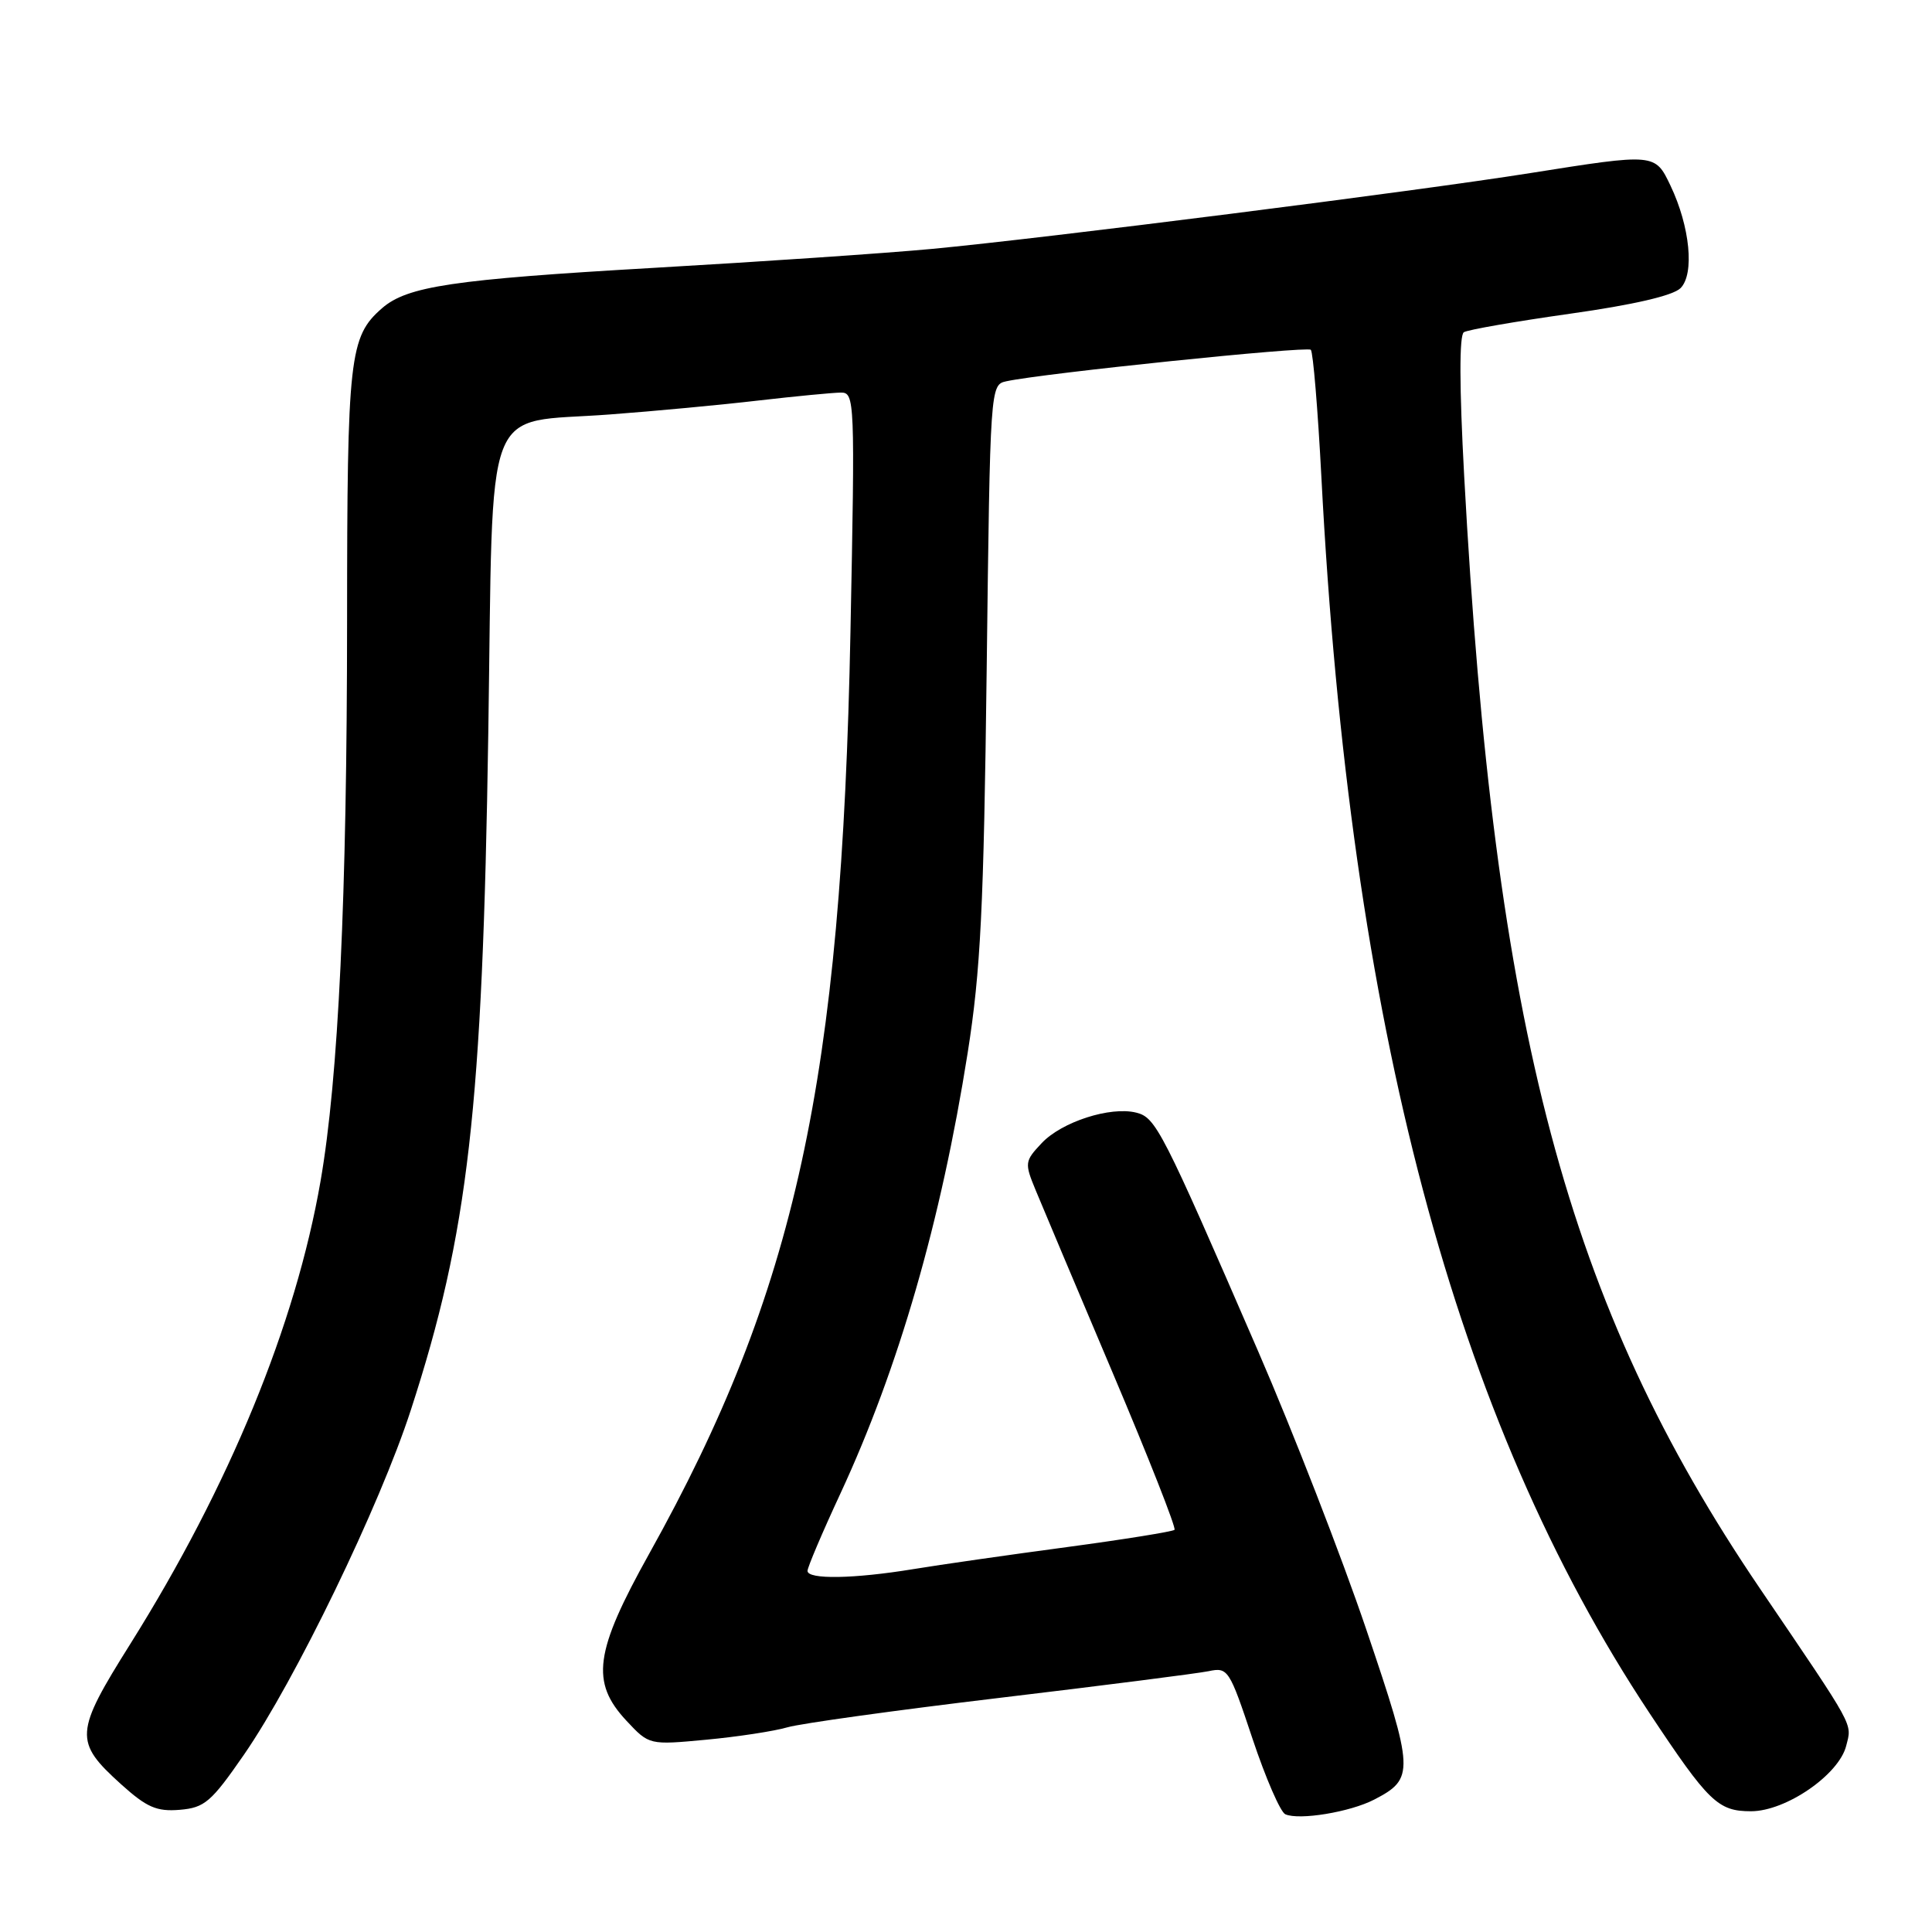 <?xml version="1.0" encoding="UTF-8" standalone="no"?>
<!DOCTYPE svg PUBLIC "-//W3C//DTD SVG 1.1//EN" "http://www.w3.org/Graphics/SVG/1.1/DTD/svg11.dtd" >
<svg xmlns="http://www.w3.org/2000/svg" xmlns:xlink="http://www.w3.org/1999/xlink" version="1.1" viewBox="0 0 256 256">
 <g >
 <path fill="currentColor"
d=" M 182.08 238.46 C 187.45 235.68 187.41 234.73 181.03 215.89 C 177.79 206.33 171.34 189.72 166.69 179.00 C 153.97 149.67 153.16 148.08 150.56 147.43 C 147.13 146.57 140.68 148.65 138.03 151.47 C 135.77 153.87 135.74 154.10 137.24 157.73 C 138.09 159.80 142.68 170.67 147.43 181.89 C 152.18 193.10 155.87 202.47 155.63 202.71 C 155.39 202.94 148.96 203.98 141.35 205.00 C 133.73 206.02 124.58 207.33 121.00 207.92 C 113.14 209.21 107.00 209.31 107.00 208.15 C 107.00 207.68 108.96 203.06 111.36 197.90 C 119.07 181.29 124.70 161.80 128.22 139.52 C 129.94 128.62 130.35 120.35 130.74 88.74 C 131.20 51.10 131.21 50.99 133.35 50.52 C 138.23 49.46 173.18 45.85 173.69 46.35 C 173.99 46.66 174.62 54.24 175.09 63.20 C 178.87 135.83 192.74 188.06 218.57 227.00 C 226.40 238.80 227.64 240.00 232.02 240.00 C 236.64 240.00 243.67 235.16 244.63 231.33 C 245.40 228.27 245.95 229.27 233.19 210.47 C 207.60 172.76 198.01 136.65 194.01 63.06 C 193.37 51.24 193.35 44.40 193.97 44.02 C 194.50 43.69 200.83 42.59 208.04 41.57 C 216.43 40.39 221.69 39.17 222.68 38.18 C 224.55 36.31 223.94 30.03 221.35 24.60 C 219.30 20.30 219.33 20.31 202.73 22.94 C 187.63 25.34 138.38 31.58 123.50 32.98 C 117.45 33.55 100.80 34.68 86.50 35.50 C 59.99 37.03 53.95 37.93 50.61 40.85 C 46.29 44.62 46.00 47.25 45.99 82.22 C 45.98 118.93 44.85 142.85 42.47 156.53 C 39.17 175.54 30.39 196.90 17.28 217.81 C 9.86 229.63 9.79 230.77 16.05 236.43 C 19.45 239.49 20.75 240.06 23.81 239.81 C 27.12 239.53 27.98 238.79 32.33 232.50 C 39.09 222.72 50.32 199.53 54.44 186.83 C 62.06 163.39 63.94 146.92 64.70 97.18 C 65.39 52.00 63.79 56.20 80.78 54.92 C 86.68 54.48 95.55 53.65 100.50 53.07 C 105.45 52.50 110.36 52.03 111.41 52.02 C 113.26 52.00 113.30 52.95 112.69 83.75 C 111.52 143.21 105.45 171.03 86.02 205.88 C 78.77 218.89 78.23 222.89 83.01 228.01 C 86.02 231.23 86.02 231.23 93.59 230.52 C 97.75 230.13 102.59 229.39 104.33 228.88 C 106.07 228.37 118.75 226.61 132.50 224.97 C 146.25 223.33 158.69 221.74 160.15 221.44 C 162.71 220.90 162.90 221.19 165.96 230.38 C 167.70 235.60 169.66 240.11 170.31 240.40 C 172.15 241.22 178.89 240.11 182.08 238.46 Z "/>
</g>
</svg>